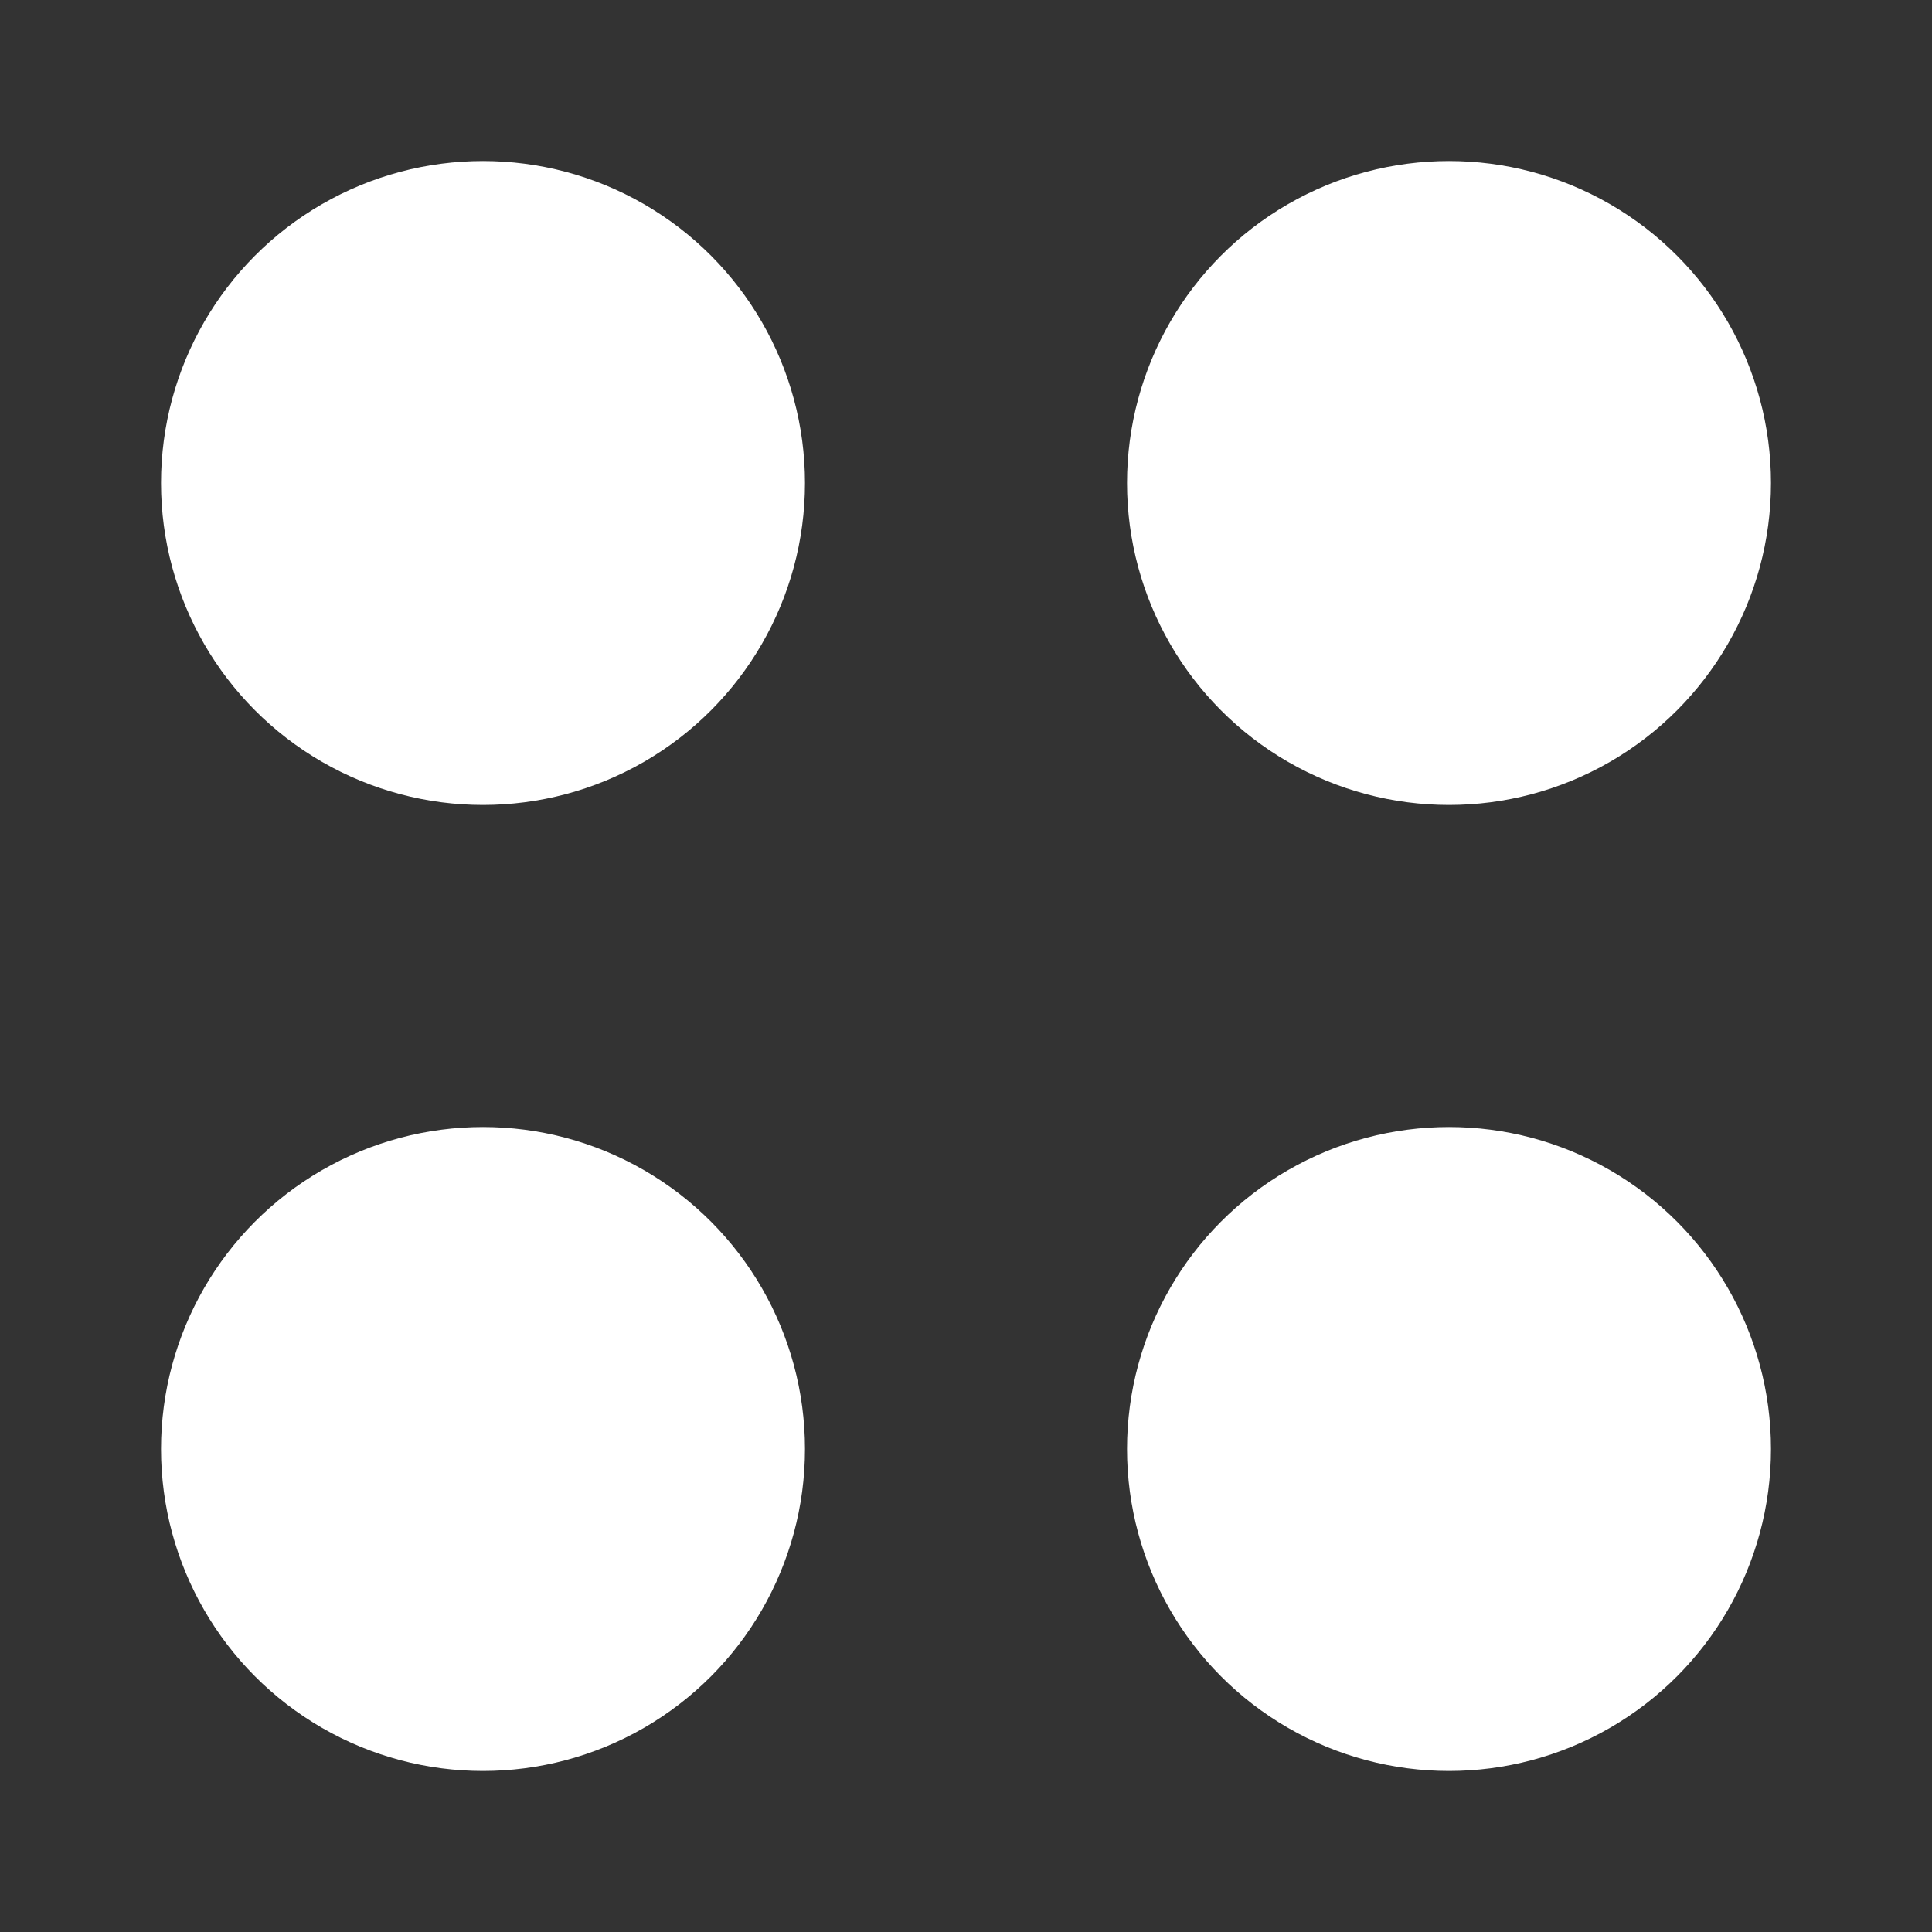 <svg width="26" height="26" viewBox="0 0 26 26" fill="none" xmlns="http://www.w3.org/2000/svg">
<rect x="0" y="0" width="26" height="26" fill="#333333" stroke="none"/>
<g id="Group 40468">
<g id="Group 40469">
<circle id="Ellipse 1679" cx="6.5" cy="6.5" r="4.333" fill="white"/>
<circle id="Ellipse 1681" cx="6.5" cy="19.5" r="4.333" fill="white"/>
<circle id="Ellipse 1680" cx="19.5" cy="6.5" r="4.333" fill="white"/>
<circle id="Ellipse 1682" cx="19.5" cy="19.5" r="4.333" fill="white"/>
</g>
</g>
</svg>
